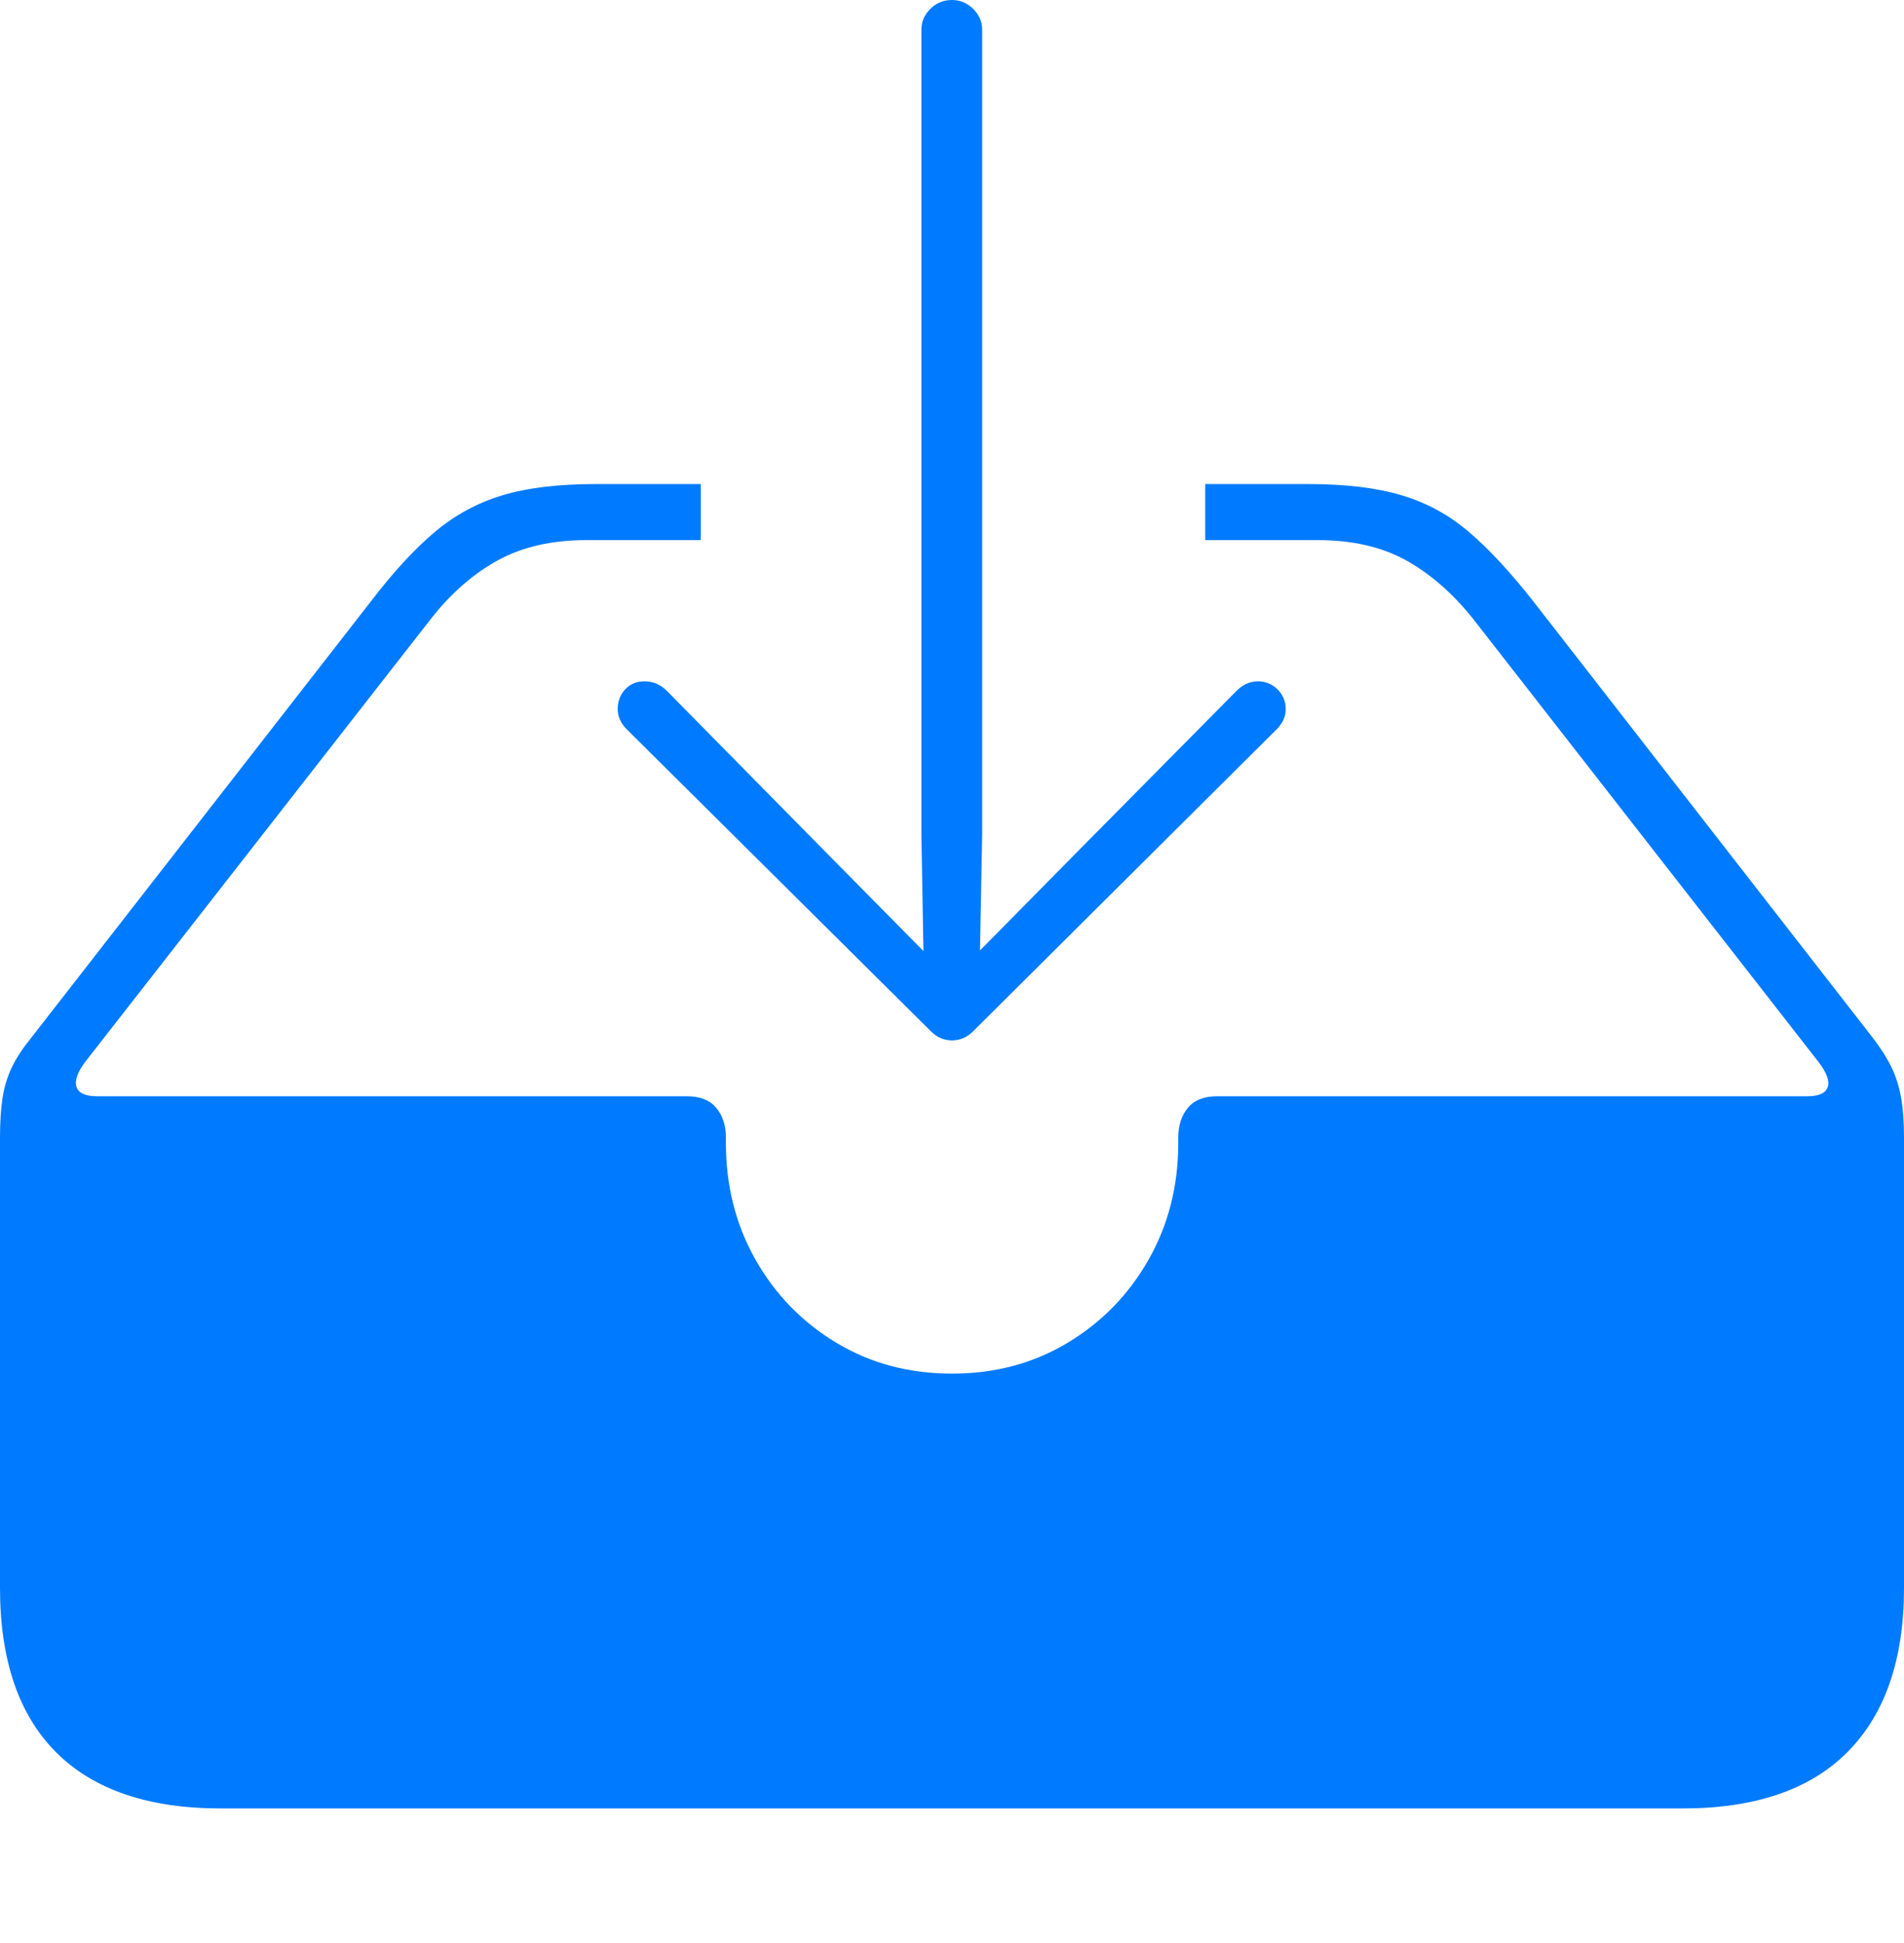 <?xml version="1.0" encoding="UTF-8"?>
<!--Generator: Apple Native CoreSVG 175-->
<!DOCTYPE svg
PUBLIC "-//W3C//DTD SVG 1.1//EN"
       "http://www.w3.org/Graphics/SVG/1.1/DTD/svg11.dtd">
<svg version="1.1" xmlns="http://www.w3.org/2000/svg" xmlns:xlink="http://www.w3.org/1999/xlink" width="22.662" height="23.126">
 <g>
  <rect height="23.126" opacity="0" width="22.662" x="0" y="0"/>
  <path d="M2.63 21.523L20.024 21.523Q21.328 21.523 21.995 20.846Q22.662 20.169 22.662 18.897L22.662 13.544Q22.662 13.26 22.627 13.062Q22.592 12.864 22.512 12.7Q22.432 12.536 22.295 12.357L18.251 7.158Q17.843 6.638 17.486 6.333Q17.13 6.028 16.684 5.895Q16.239 5.761 15.569 5.761L14.345 5.761L14.345 6.428L15.684 6.428Q16.298 6.428 16.732 6.667Q17.165 6.907 17.526 7.356L21.647 12.642Q21.792 12.833 21.753 12.94Q21.715 13.047 21.511 13.047L14.488 13.047Q14.253 13.047 14.139 13.184Q14.024 13.322 14.024 13.538L14.024 13.605Q14.024 14.37 13.67 14.993Q13.316 15.615 12.707 15.981Q12.098 16.348 11.331 16.348Q10.563 16.348 9.955 15.981Q9.346 15.615 8.993 14.993Q8.64 14.37 8.64 13.605L8.64 13.538Q8.64 13.322 8.524 13.184Q8.409 13.047 8.174 13.047L1.156 13.047Q0.947 13.047 0.911 12.936Q0.875 12.825 1.011 12.642L5.136 7.356Q5.49 6.907 5.928 6.667Q6.366 6.428 6.978 6.428L8.341 6.428L8.341 5.761L7.095 5.761Q6.423 5.761 5.979 5.895Q5.535 6.028 5.173 6.333Q4.811 6.638 4.414 7.158L0.367 12.357Q0.222 12.536 0.142 12.7Q0.063 12.864 0.031 13.062Q0 13.26 0 13.544L0 18.897Q0 20.186 0.668 20.855Q1.336 21.523 2.63 21.523ZM11.331 12.382Q11.4 12.382 11.463 12.356Q11.526 12.331 11.588 12.268L15.198 8.677Q15.303 8.569 15.303 8.441Q15.303 8.3 15.205 8.204Q15.107 8.109 14.973 8.109Q14.831 8.109 14.717 8.223L12.82 10.14L11.664 11.312L11.69 9.945L11.69 0.351Q11.69 0.21 11.582 0.105Q11.475 0 11.331 0Q11.18 0 11.074 0.105Q10.967 0.21 10.967 0.351L10.967 9.945L10.991 11.319L9.827 10.14L7.938 8.223Q7.824 8.109 7.672 8.109Q7.531 8.109 7.441 8.204Q7.352 8.3 7.352 8.441Q7.352 8.569 7.457 8.677L11.074 12.268Q11.136 12.331 11.199 12.356Q11.262 12.382 11.331 12.382Z" fill="#007aff"/>
 </g>
</svg>
